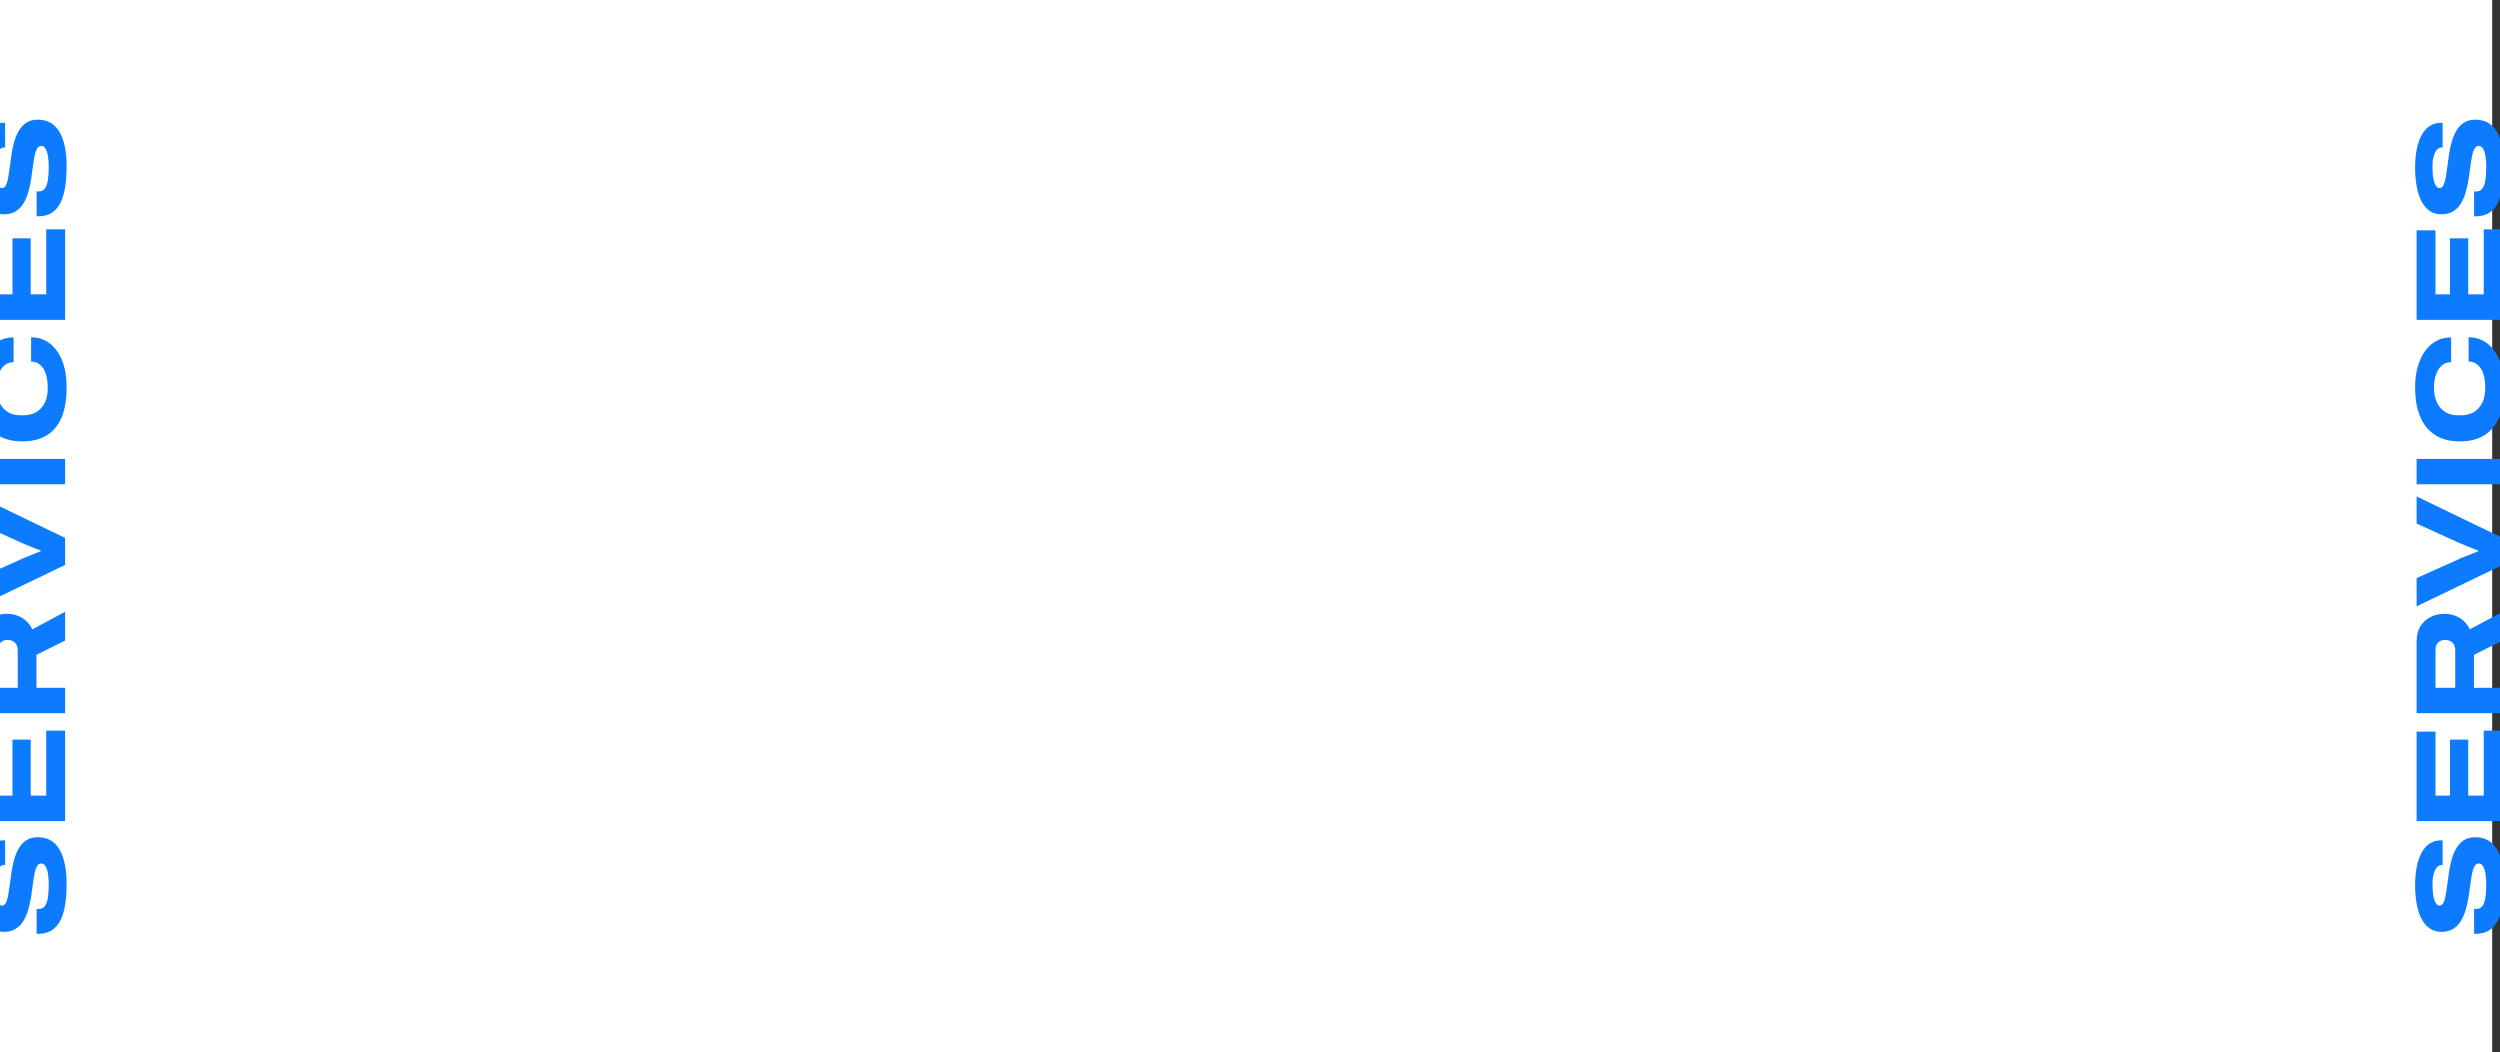 <svg width="1920" height="808" viewBox="0 0 1920 808" fill="none" xmlns="http://www.w3.org/2000/svg">
<rect x="0" y="0" width="1920" height="808" fill="#333333" stroke="none"/>
<rect x="-6" width="1920" height="808" fill="white"/>
<path d="M51.152 678.608C51.152 683.984 50.832 689.008 50.192 693.68C49.552 698.352 48.432 702.448 46.832 705.968C45.232 709.488 42.992 712.24 40.112 714.224C37.232 716.208 33.584 717.2 29.168 717.2C29.04 717.2 28.88 717.2 28.688 717.2C28.496 717.2 28.304 717.168 28.112 717.104L28.112 697.904C28.368 697.968 28.624 698.032 28.88 698.096C29.136 698.096 29.424 698.096 29.744 698.096C31.728 698.096 33.296 697.36 34.448 695.888C35.536 694.352 36.304 692.24 36.752 689.552C37.2 686.864 37.424 683.696 37.424 680.048C37.424 678.576 37.392 677.072 37.328 675.536C37.2 673.936 37.04 672.4 36.848 670.928C36.592 669.456 36.24 668.144 35.792 666.992C35.344 665.776 34.8 664.848 34.16 664.208C33.456 663.504 32.592 663.152 31.568 663.152C30.224 663.152 29.168 663.888 28.4 665.36C27.568 666.768 26.928 668.752 26.48 671.312C25.968 673.808 25.52 676.624 25.136 679.76C24.752 682.832 24.304 686.032 23.792 689.36C23.216 692.688 22.48 695.92 21.584 699.056C20.624 702.192 19.376 705.008 17.84 707.504C16.304 710 14.32 711.984 11.888 713.456C9.456 714.928 6.512 715.664 3.056 715.664C-0.464 715.664 -3.472 714.8 -5.968 713.072C-8.528 711.28 -10.64 708.784 -12.304 705.584C-13.968 702.384 -15.184 698.608 -15.952 694.256C-16.784 689.904 -17.2 685.168 -17.2 680.048C-17.2 674.8 -16.784 670.064 -15.952 665.84C-15.12 661.552 -13.872 657.904 -12.208 654.896C-10.608 651.824 -8.56 649.488 -6.064 647.888C-3.632 646.224 -0.752 645.392 2.576 645.392L3.92 645.392L3.92 664.304L3.152 664.304C1.808 664.304 0.624 664.88 -0.4 666.032C-1.488 667.184 -2.32 668.88 -2.896 671.12C-3.536 673.296 -3.856 675.952 -3.856 679.088C-3.856 682.864 -3.6 685.968 -3.088 688.4C-2.64 690.832 -2 692.624 -1.168 693.776C-0.4 694.928 0.496 695.504 1.52 695.504C2.8 695.504 3.824 694.768 4.592 693.296C5.296 691.824 5.872 689.84 6.32 687.344C6.768 684.848 7.184 682.064 7.568 678.992C7.952 675.856 8.4 672.624 8.912 669.296C9.424 665.904 10.128 662.672 11.024 659.6C11.92 656.464 13.136 653.648 14.672 651.152C16.144 648.656 18.064 646.672 20.432 645.2C22.736 643.728 25.584 642.992 28.976 642.992C34.288 642.992 38.576 644.528 41.84 647.6C45.104 650.672 47.472 654.896 48.944 660.272C50.416 665.584 51.152 671.696 51.152 678.608ZM50 630.59L-16.048 630.59L-16.048 561.854L-1.552 561.854L-1.552 611.006L9.584 611.006L9.584 567.998L23.6 567.998L23.6 611.006L35.504 611.006L35.504 561.086L50 561.086L50 630.59ZM50 547.715L-16.048 547.715L-16.048 492.803C-16.048 488.003 -15.056 484.035 -13.072 480.899C-11.088 477.763 -8.464 475.395 -5.2 473.795C-2 472.195 1.52 471.395 5.36 471.395C9.52 471.395 13.328 472.387 16.784 474.371C20.176 476.355 22.864 479.331 24.848 483.299L50 469.859L50 491.939L28.016 502.883L28.016 528.227L50 528.227L50 547.715ZM13.616 528.227L13.616 499.235C13.616 496.867 12.912 494.979 11.504 493.571C10.096 492.163 8.208 491.459 5.84 491.459C4.304 491.459 2.992 491.779 1.904 492.419C0.752 493.059 -0.112 493.955 -0.688 495.107C-1.264 496.259 -1.552 497.635 -1.552 499.235L-1.552 528.227L13.616 528.227ZM50 433.882L-16.048 465.658L-16.048 443.962L16.112 429.562C17.328 428.922 18.864 428.25 20.72 427.546C22.512 426.842 24.336 426.106 26.192 425.338C28.048 424.57 29.712 423.93 31.184 423.418L31.184 422.746C29.84 422.234 28.272 421.658 26.48 421.018C24.688 420.314 22.896 419.578 21.104 418.81C19.248 418.042 17.584 417.338 16.112 416.698L-16.048 402.106L-16.048 381.274L50 413.146L50 433.882ZM50 371.934L-16.048 371.934L-16.048 352.446L50 352.446L50 371.934ZM51.152 297.529C51.152 306.745 49.872 314.425 47.312 320.569C44.688 326.713 40.848 331.321 35.792 334.393C30.736 337.465 24.464 339.001 16.976 339.001C6.032 339.001 -2.384 335.481 -8.272 328.441C-14.224 321.337 -17.2 311.001 -17.2 297.433C-17.2 289.881 -16.048 283.225 -13.744 277.465C-11.504 271.705 -8.304 267.225 -4.144 264.025C-0.048 260.761 4.816 259.129 10.448 259.129L10.448 278.137C7.696 278.137 5.36 278.969 3.44 280.633C1.456 282.233 -0.048 284.505 -1.072 287.449C-2.16 290.393 -2.704 293.817 -2.704 297.721C-2.704 302.329 -1.904 306.201 -0.304 309.337C1.232 312.473 3.376 314.873 6.128 316.537C8.88 318.137 12.08 318.937 15.728 318.937L18.128 318.937C21.776 318.937 25.008 318.137 27.824 316.537C30.576 314.873 32.752 312.505 34.352 309.433C35.888 306.297 36.656 302.489 36.656 298.009C36.656 293.785 36.176 290.169 35.216 287.161C34.192 284.089 32.72 281.753 30.8 280.153C28.88 278.489 26.576 277.657 23.888 277.657L23.888 259.033C29.328 259.033 34.096 260.601 38.192 263.737C42.288 266.873 45.488 271.321 47.792 277.081C50.032 282.777 51.152 289.593 51.152 297.529ZM50 245.652L-16.048 245.652L-16.048 176.916L-1.552 176.916L-1.552 226.068L9.584 226.068L9.584 183.06L23.6 183.06L23.6 226.068L35.504 226.068L35.504 176.148L50 176.148L50 245.652ZM51.152 127.545C51.152 132.921 50.832 137.945 50.192 142.617C49.552 147.289 48.432 151.385 46.832 154.905C45.232 158.425 42.992 161.177 40.112 163.161C37.232 165.145 33.584 166.137 29.168 166.137C29.04 166.137 28.88 166.137 28.688 166.137C28.496 166.137 28.304 166.105 28.112 166.041L28.112 146.841C28.368 146.905 28.624 146.969 28.88 147.033C29.136 147.033 29.424 147.033 29.744 147.033C31.728 147.033 33.296 146.297 34.448 144.825C35.536 143.289 36.304 141.177 36.752 138.489C37.2 135.801 37.424 132.633 37.424 128.985C37.424 127.513 37.392 126.009 37.328 124.473C37.2 122.873 37.04 121.337 36.848 119.865C36.592 118.393 36.24 117.081 35.792 115.929C35.344 114.713 34.8 113.785 34.16 113.145C33.456 112.441 32.592 112.089 31.568 112.089C30.224 112.089 29.168 112.825 28.4 114.297C27.568 115.705 26.928 117.689 26.48 120.249C25.968 122.745 25.52 125.561 25.136 128.697C24.752 131.769 24.304 134.969 23.792 138.297C23.216 141.625 22.48 144.857 21.584 147.993C20.624 151.129 19.376 153.945 17.84 156.441C16.304 158.937 14.32 160.921 11.888 162.393C9.456 163.865 6.512 164.601 3.056 164.601C-0.464 164.601 -3.472 163.737 -5.968 162.009C-8.528 160.217 -10.64 157.721 -12.304 154.521C-13.968 151.321 -15.184 147.545 -15.952 143.193C-16.784 138.841 -17.2 134.105 -17.2 128.985C-17.2 123.737 -16.784 119.001 -15.952 114.777C-15.12 110.489 -13.872 106.841 -12.208 103.833C-10.608 100.761 -8.56 98.425 -6.064 96.826C-3.632 95.162 -0.752 94.329 2.576 94.329L3.92 94.329L3.92 113.241L3.152 113.241C1.808 113.241 0.624 113.817 -0.4 114.969C-1.488 116.121 -2.32 117.817 -2.896 120.057C-3.536 122.233 -3.856 124.889 -3.856 128.025C-3.856 131.801 -3.6 134.905 -3.088 137.337C-2.64 139.769 -2 141.561 -1.168 142.713C-0.4 143.865 0.496 144.441 1.52 144.441C2.8 144.441 3.824 143.705 4.592 142.233C5.296 140.761 5.872 138.777 6.32 136.281C6.768 133.785 7.184 131.001 7.568 127.929C7.952 124.793 8.4 121.561 8.912 118.233C9.424 114.841 10.128 111.609 11.024 108.537C11.92 105.401 13.136 102.585 14.672 100.089C16.144 97.594 18.064 95.609 20.432 94.138C22.736 92.665 25.584 91.93 28.976 91.93C34.288 91.93 38.576 93.466 41.84 96.537C45.104 99.609 47.472 103.833 48.944 109.209C50.416 114.521 51.152 120.633 51.152 127.545Z" fill="#0D7BFF"/>
<path d="M1923.15 678.608C1923.15 683.984 1922.83 689.008 1922.19 693.68C1921.55 698.352 1920.43 702.448 1918.83 705.968C1917.23 709.488 1914.99 712.24 1912.11 714.224C1909.23 716.208 1905.58 717.2 1901.17 717.2C1901.04 717.2 1900.88 717.2 1900.69 717.2C1900.5 717.2 1900.3 717.168 1900.11 717.104L1900.11 697.904C1900.37 697.968 1900.62 698.032 1900.88 698.096C1901.14 698.096 1901.42 698.096 1901.74 698.096C1903.73 698.096 1905.3 697.36 1906.45 695.888C1907.54 694.352 1908.3 692.24 1908.75 689.552C1909.2 686.864 1909.42 683.696 1909.42 680.048C1909.42 678.576 1909.39 677.072 1909.33 675.536C1909.2 673.936 1909.04 672.4 1908.85 670.928C1908.59 669.456 1908.24 668.144 1907.79 666.992C1907.34 665.776 1906.8 664.848 1906.16 664.208C1905.46 663.504 1904.59 663.152 1903.57 663.152C1902.22 663.152 1901.17 663.888 1900.4 665.36C1899.57 666.768 1898.93 668.752 1898.48 671.312C1897.97 673.808 1897.52 676.624 1897.14 679.76C1896.75 682.832 1896.3 686.032 1895.79 689.36C1895.22 692.688 1894.48 695.92 1893.58 699.056C1892.62 702.192 1891.38 705.008 1889.84 707.504C1888.3 710 1886.32 711.984 1883.89 713.456C1881.46 714.928 1878.51 715.664 1875.06 715.664C1871.54 715.664 1868.53 714.8 1866.03 713.072C1863.47 711.28 1861.36 708.784 1859.7 705.584C1858.03 702.384 1856.82 698.608 1856.05 694.256C1855.22 689.904 1854.8 685.168 1854.8 680.048C1854.8 674.8 1855.22 670.064 1856.05 665.84C1856.88 661.552 1858.13 657.904 1859.79 654.896C1861.39 651.824 1863.44 649.488 1865.94 647.888C1868.37 646.224 1871.25 645.392 1874.58 645.392L1875.92 645.392L1875.92 664.304L1875.15 664.304C1873.81 664.304 1872.62 664.88 1871.6 666.032C1870.51 667.184 1869.68 668.88 1869.1 671.12C1868.46 673.296 1868.14 675.952 1868.14 679.088C1868.14 682.864 1868.4 685.968 1868.91 688.4C1869.36 690.832 1870 692.624 1870.83 693.776C1871.6 694.928 1872.5 695.504 1873.52 695.504C1874.8 695.504 1875.82 694.768 1876.59 693.296C1877.3 691.824 1877.87 689.84 1878.32 687.344C1878.77 684.848 1879.18 682.064 1879.57 678.992C1879.95 675.856 1880.4 672.624 1880.91 669.296C1881.42 665.904 1882.13 662.672 1883.02 659.6C1883.92 656.464 1885.14 653.648 1886.67 651.152C1888.14 648.656 1890.06 646.672 1892.43 645.2C1894.74 643.728 1897.58 642.992 1900.98 642.992C1906.29 642.992 1910.58 644.528 1913.84 647.6C1917.1 650.672 1919.47 654.896 1920.94 660.272C1922.42 665.584 1923.15 671.696 1923.15 678.608ZM1922 630.59L1855.95 630.59L1855.95 561.854L1870.45 561.854L1870.45 611.006L1881.58 611.006L1881.58 567.998L1895.6 567.998L1895.6 611.006L1907.5 611.006L1907.5 561.086L1922 561.086L1922 630.59ZM1922 547.715L1855.95 547.715L1855.95 492.803C1855.95 488.003 1856.94 484.035 1858.93 480.899C1860.91 477.763 1863.54 475.395 1866.8 473.795C1870 472.195 1873.52 471.395 1877.36 471.395C1881.52 471.395 1885.33 472.387 1888.78 474.371C1892.18 476.355 1894.86 479.331 1896.85 483.299L1922 469.859L1922 491.939L1900.02 502.883L1900.02 528.227L1922 528.227L1922 547.715ZM1885.62 528.227L1885.62 499.235C1885.62 496.867 1884.91 494.979 1883.5 493.571C1882.1 492.163 1880.21 491.459 1877.84 491.459C1876.3 491.459 1874.99 491.779 1873.9 492.419C1872.75 493.059 1871.89 493.955 1871.31 495.107C1870.74 496.259 1870.45 497.635 1870.45 499.235L1870.45 528.227L1885.62 528.227ZM1922 433.882L1855.95 465.658L1855.95 443.962L1888.11 429.562C1889.33 428.922 1890.86 428.25 1892.72 427.546C1894.51 426.842 1896.34 426.106 1898.19 425.338C1900.05 424.57 1901.71 423.93 1903.18 423.418L1903.18 422.746C1901.84 422.234 1900.27 421.658 1898.48 421.018C1896.69 420.314 1894.9 419.578 1893.1 418.81C1891.25 418.042 1889.58 417.338 1888.11 416.698L1855.95 402.106L1855.95 381.274L1922 413.146L1922 433.882ZM1922 371.934L1855.95 371.934L1855.95 352.446L1922 352.446L1922 371.934ZM1923.15 297.529C1923.15 306.745 1921.87 314.425 1919.31 320.569C1916.69 326.713 1912.85 331.321 1907.79 334.393C1902.74 337.465 1896.46 339.001 1888.98 339.001C1878.03 339.001 1869.62 335.481 1863.73 328.441C1857.78 321.337 1854.8 311.001 1854.8 297.433C1854.8 289.881 1855.95 283.225 1858.26 277.465C1860.5 271.705 1863.7 267.225 1867.86 264.025C1871.95 260.761 1876.82 259.129 1882.45 259.129L1882.45 278.137C1879.7 278.137 1877.36 278.969 1875.44 280.633C1873.46 282.233 1871.95 284.505 1870.93 287.449C1869.84 290.393 1869.3 293.817 1869.3 297.721C1869.3 302.329 1870.1 306.201 1871.7 309.337C1873.23 312.473 1875.38 314.873 1878.13 316.537C1880.88 318.137 1884.08 318.937 1887.73 318.937L1890.13 318.937C1893.78 318.937 1897.01 318.137 1899.82 316.537C1902.58 314.873 1904.75 312.505 1906.35 309.433C1907.89 306.297 1908.66 302.489 1908.66 298.009C1908.66 293.785 1908.18 290.169 1907.22 287.161C1906.19 284.089 1904.72 281.753 1902.8 280.153C1900.88 278.489 1898.58 277.657 1895.89 277.657L1895.89 259.033C1901.33 259.033 1906.1 260.601 1910.19 263.737C1914.29 266.873 1917.49 271.321 1919.79 277.081C1922.03 282.777 1923.15 289.593 1923.15 297.529ZM1922 245.652L1855.95 245.652L1855.95 176.916L1870.45 176.916L1870.45 226.068L1881.58 226.068L1881.58 183.06L1895.6 183.06L1895.6 226.068L1907.5 226.068L1907.5 176.148L1922 176.148L1922 245.652ZM1923.15 127.545C1923.15 132.921 1922.83 137.945 1922.19 142.617C1921.55 147.289 1920.43 151.385 1918.83 154.905C1917.23 158.425 1914.99 161.177 1912.11 163.161C1909.23 165.145 1905.58 166.137 1901.17 166.137C1901.04 166.137 1900.88 166.137 1900.69 166.137C1900.5 166.137 1900.3 166.105 1900.11 166.041L1900.11 146.841C1900.37 146.905 1900.62 146.969 1900.88 147.033C1901.14 147.033 1901.42 147.033 1901.74 147.033C1903.73 147.033 1905.3 146.297 1906.45 144.825C1907.54 143.289 1908.3 141.177 1908.75 138.489C1909.2 135.801 1909.42 132.633 1909.42 128.985C1909.42 127.513 1909.39 126.009 1909.33 124.473C1909.2 122.873 1909.04 121.337 1908.85 119.865C1908.59 118.393 1908.24 117.081 1907.79 115.929C1907.34 114.713 1906.8 113.785 1906.16 113.145C1905.46 112.441 1904.59 112.089 1903.57 112.089C1902.22 112.089 1901.17 112.825 1900.4 114.297C1899.57 115.705 1898.93 117.689 1898.48 120.249C1897.97 122.745 1897.52 125.561 1897.14 128.697C1896.75 131.769 1896.3 134.969 1895.79 138.297C1895.22 141.625 1894.48 144.857 1893.58 147.993C1892.62 151.129 1891.38 153.945 1889.84 156.441C1888.3 158.937 1886.32 160.921 1883.89 162.393C1881.46 163.865 1878.51 164.601 1875.06 164.601C1871.54 164.601 1868.53 163.737 1866.03 162.009C1863.47 160.217 1861.36 157.721 1859.7 154.521C1858.03 151.321 1856.82 147.545 1856.05 143.193C1855.22 138.841 1854.8 134.105 1854.8 128.985C1854.8 123.737 1855.22 119.001 1856.05 114.777C1856.88 110.489 1858.13 106.841 1859.79 103.833C1861.39 100.761 1863.44 98.425 1865.94 96.826C1868.37 95.162 1871.25 94.329 1874.58 94.329L1875.92 94.329L1875.92 113.241L1875.15 113.241C1873.81 113.241 1872.62 113.817 1871.6 114.969C1870.51 116.121 1869.68 117.817 1869.1 120.057C1868.46 122.233 1868.14 124.889 1868.14 128.025C1868.14 131.801 1868.4 134.905 1868.91 137.337C1869.36 139.769 1870 141.561 1870.83 142.713C1871.6 143.865 1872.5 144.441 1873.52 144.441C1874.8 144.441 1875.82 143.705 1876.59 142.233C1877.3 140.761 1877.87 138.777 1878.32 136.281C1878.77 133.785 1879.18 131.001 1879.57 127.929C1879.95 124.793 1880.4 121.561 1880.91 118.233C1881.42 114.841 1882.13 111.609 1883.02 108.537C1883.92 105.401 1885.14 102.585 1886.67 100.089C1888.14 97.594 1890.06 95.609 1892.43 94.138C1894.74 92.665 1897.58 91.93 1900.98 91.93C1906.29 91.93 1910.58 93.466 1913.84 96.537C1917.1 99.609 1919.47 103.833 1920.94 109.209C1922.42 114.521 1923.15 120.633 1923.15 127.545Z" fill="#0D7BFF"/>
</svg>

